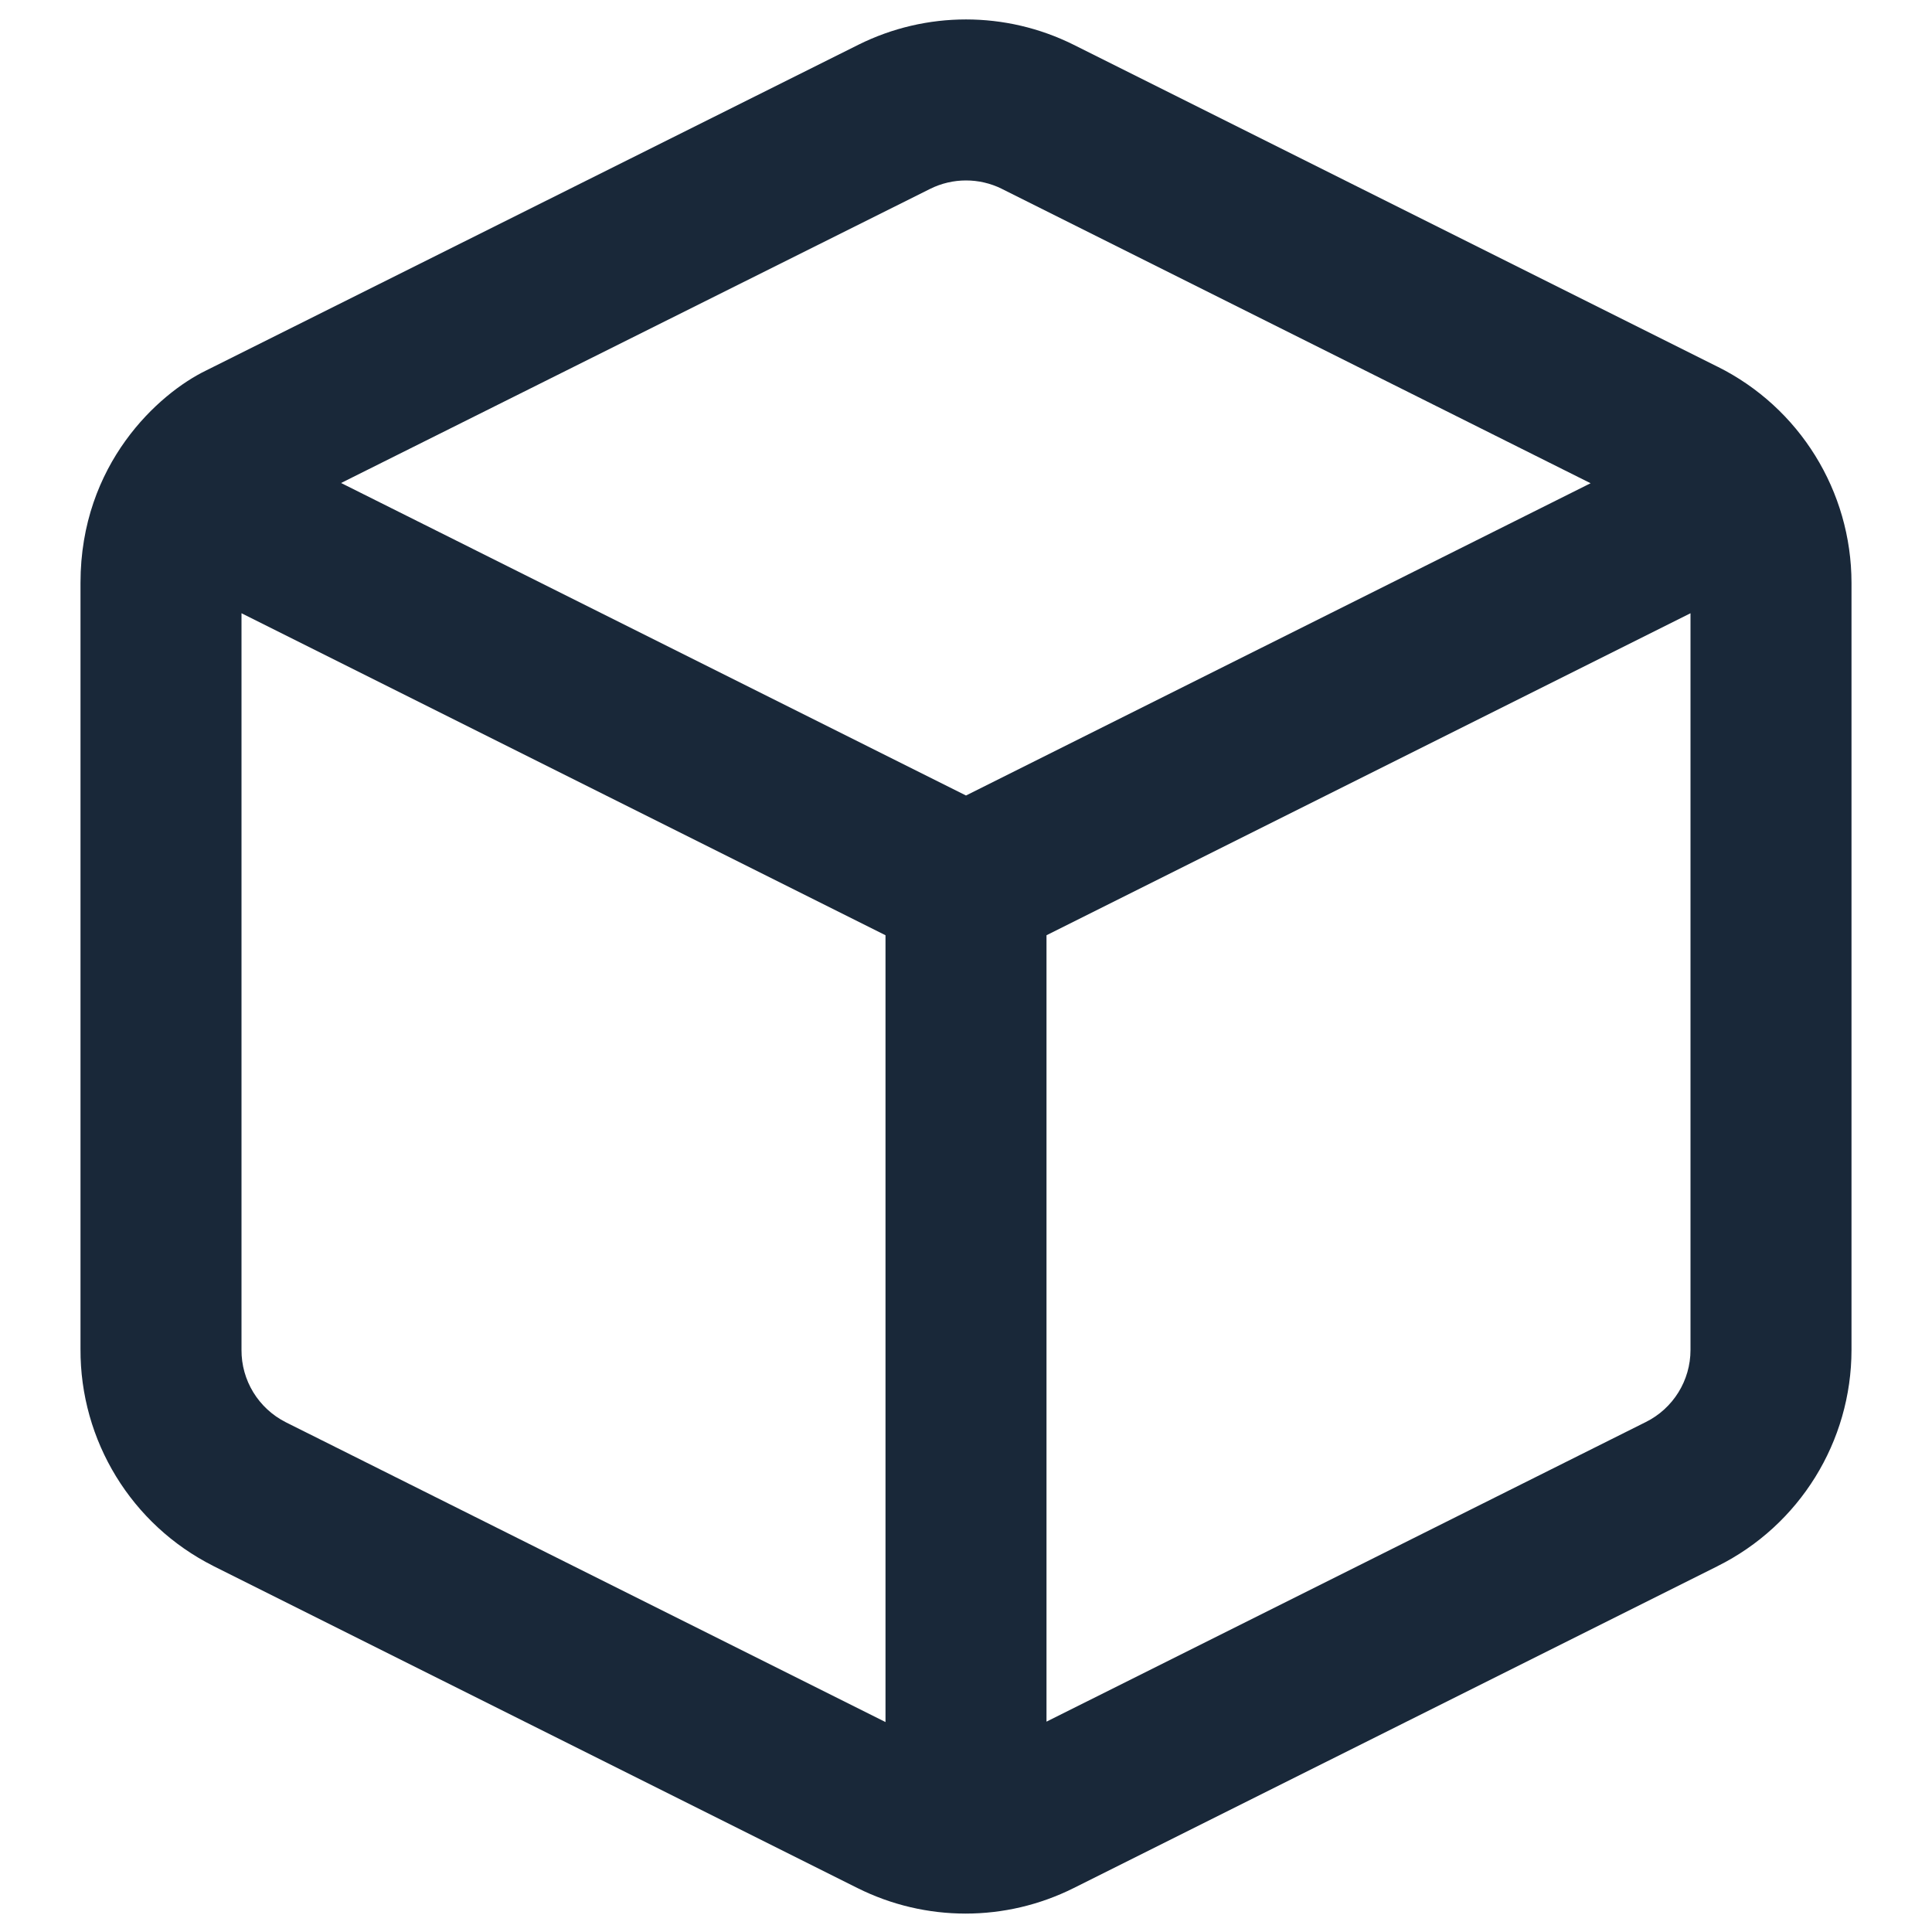 <svg width="24" height="24" viewBox="0 0 24 24" fill="none" xmlns="http://www.w3.org/2000/svg">
<path fill-rule="evenodd" clip-rule="evenodd" d="M10.665 0.555C11.506 0.137 12.494 0.137 13.335 0.555L13.337 0.556L21.335 4.555L21.336 4.555C22.355 5.062 22.999 6.102 23 7.24V16.77C22.999 17.908 22.355 18.948 21.336 19.455L21.335 19.456L13.338 23.454C12.492 23.877 11.498 23.877 10.652 23.454L2.653 19.455L2.65 19.453C1.633 18.941 0.994 17.896 1 16.757V7.24C1 5.761 1.972 4.888 2.559 4.603L10.665 0.555ZM11.555 2.346L4.237 6L12 9.882L19.759 6.003L12.445 2.346L12.444 2.345C12.164 2.207 11.835 2.207 11.555 2.346ZM3 16.767V7.618L11 11.618V21.392L3.549 17.667C3.21 17.495 2.997 17.147 3 16.767ZM13 21.387L20.443 17.666L20.445 17.665C20.785 17.496 21 17.149 21 16.77V7.618L13 11.618V21.387Z" fill="#192839"/>
</svg>
